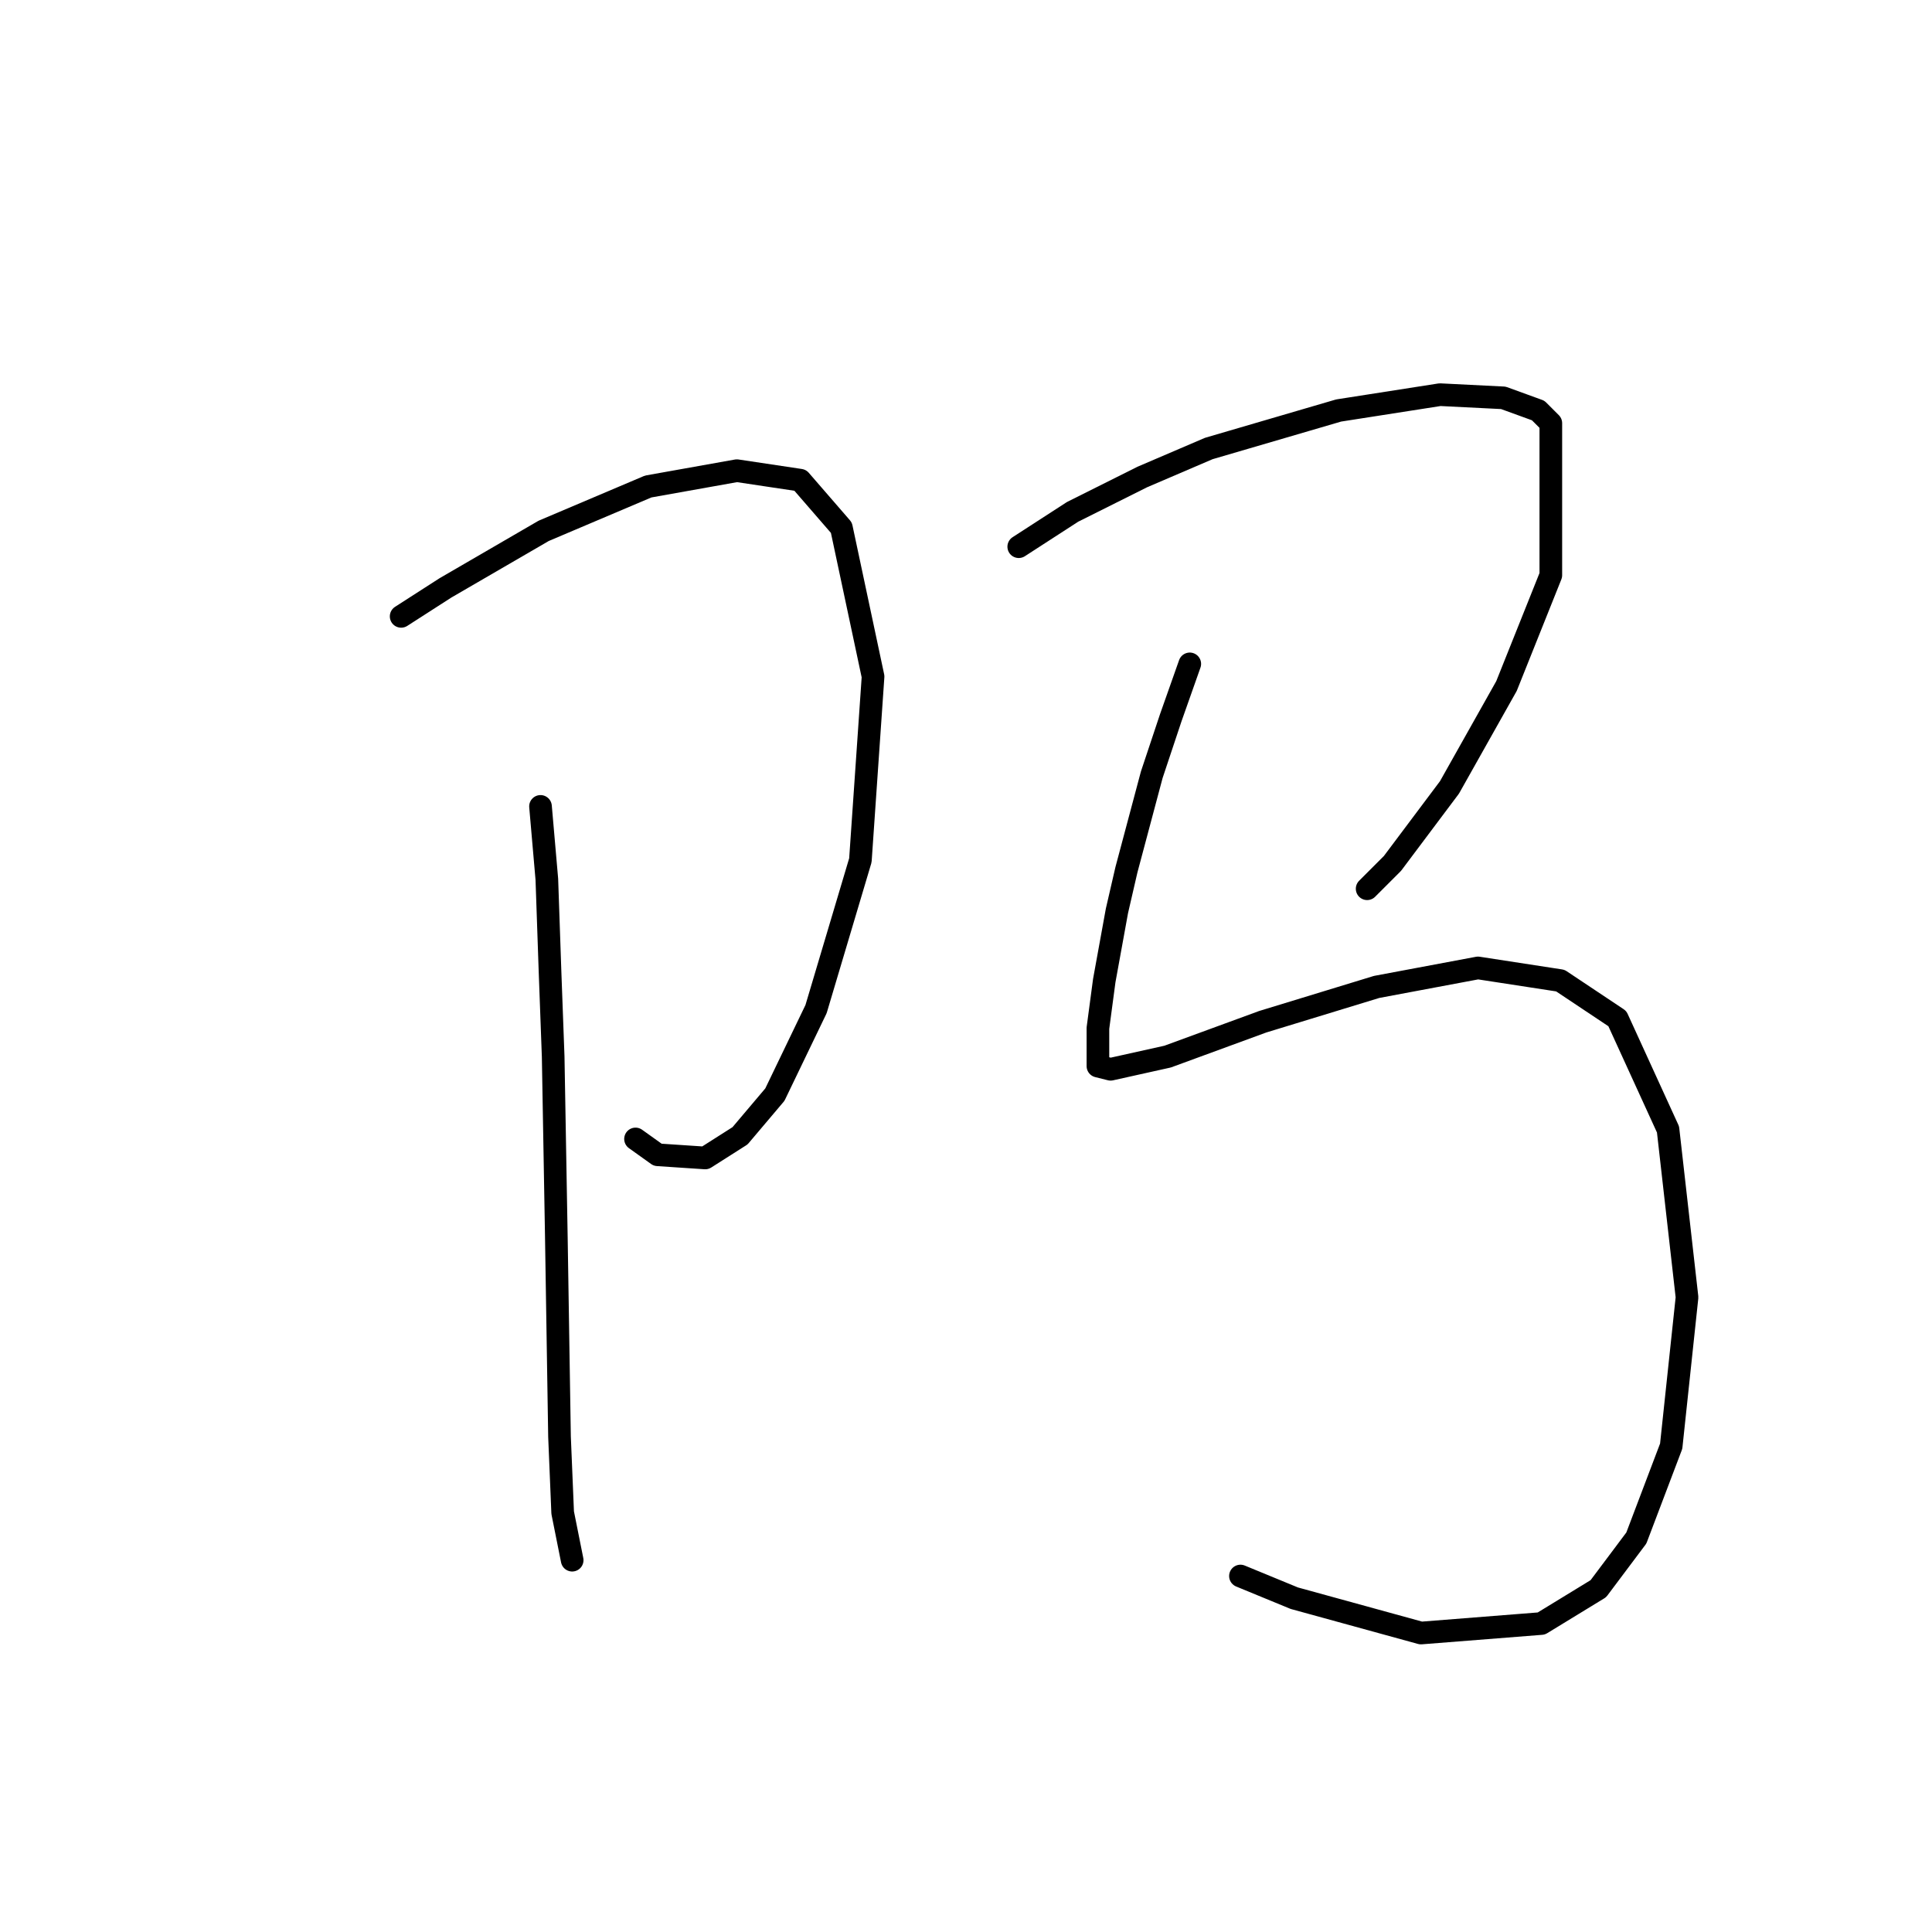 <?xml version="1.0" standalone="no"?>
    <svg width="256" height="256" xmlns="http://www.w3.org/2000/svg" version="1.1">
    <polyline stroke="black" stroke-width="3" stroke-linecap="round" fill="transparent" stroke-linejoin="round" points="53.154 81.672 59.03 77.895 72.039 70.341 85.888 64.466 97.639 62.368 106.032 63.627 111.488 69.922 115.685 89.646 114.006 113.987 108.131 133.711 102.675 145.042 98.059 150.498 93.442 153.435 87.147 153.016 84.21 150.917 84.21 150.917 " />
        <polyline stroke="black" stroke-width="3" stroke-linecap="round" fill="transparent" stroke-linejoin="round" points="71.62 106.852 72.459 116.505 72.879 128.675 73.298 140.006 73.718 163.927 74.138 190.366 74.557 200.438 75.816 206.733 75.816 206.733 " />
        <polyline stroke="black" stroke-width="3" stroke-linecap="round" fill="transparent" stroke-linejoin="round" points="134.989 72.44 142.124 67.823 151.356 63.207 160.169 59.43 177.376 54.394 190.805 52.296 199.198 52.715 203.815 54.394 205.493 56.073 205.493 76.217 199.618 90.905 192.064 104.334 184.51 114.406 181.153 117.764 181.153 117.764 " />
        <polyline stroke="black" stroke-width="3" stroke-linecap="round" fill="transparent" stroke-linejoin="round" points="157.651 87.967 155.133 95.102 152.615 102.656 149.258 115.246 147.999 120.701 146.32 129.934 145.481 136.229 145.481 140.006 145.481 141.265 147.16 141.685 154.714 140.006 167.304 135.39 182.412 130.773 195.841 128.255 206.752 129.934 214.306 134.97 221.021 149.658 223.539 171.901 221.441 191.625 216.824 203.795 211.788 210.51 204.234 215.126 188.287 216.385 171.5 211.769 164.366 208.831 164.366 208.831 " />
        </svg>
